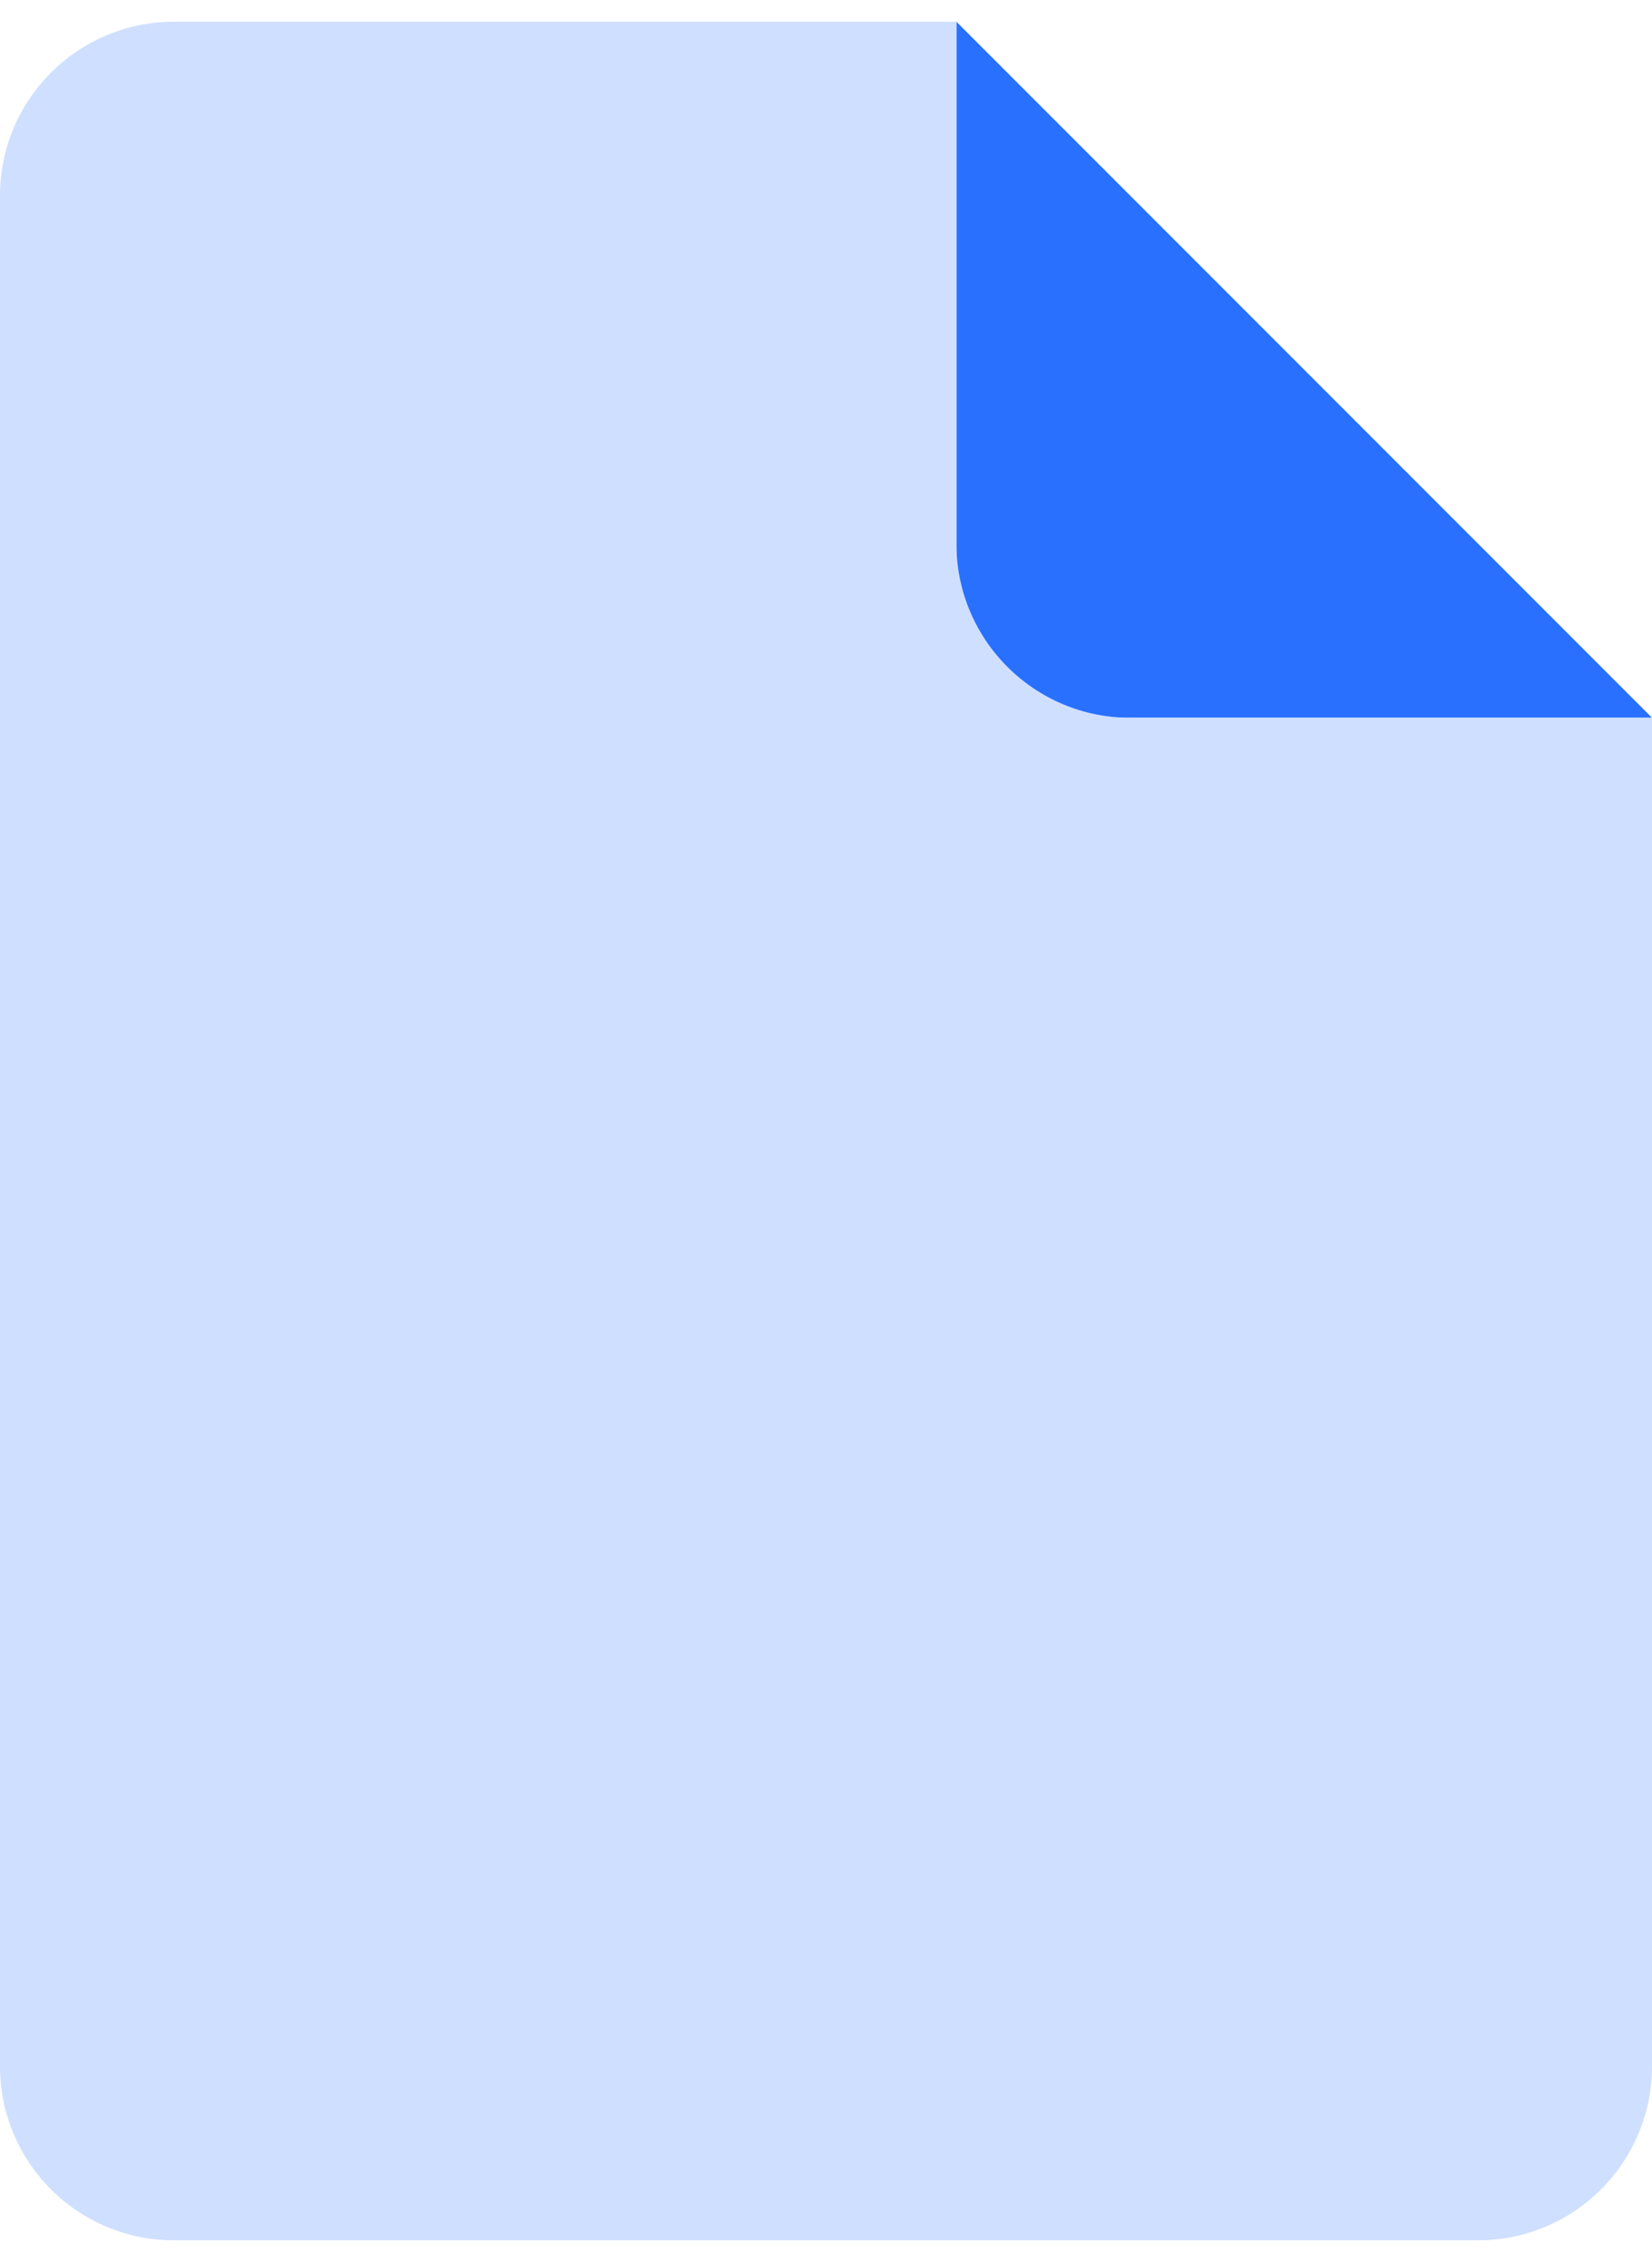 <svg width="38" height="52" viewBox="0 0 38 52" fill="none" xmlns="http://www.w3.org/2000/svg">
<path d="M38 16.5L22 0.5V16.5H38Z" fill="#2970FF"/>
<path fill-rule="evenodd" clip-rule="evenodd" d="M22 0.5H4C1.791 0.5 0 2.291 0 4.5V47.5C0 49.709 1.791 51.5 4 51.5H34C36.209 51.5 38 49.709 38 47.5V16.5H26C23.791 16.5 22 14.709 22 12.5V0.5Z" fill="#CFDFFF"/>
</svg>
